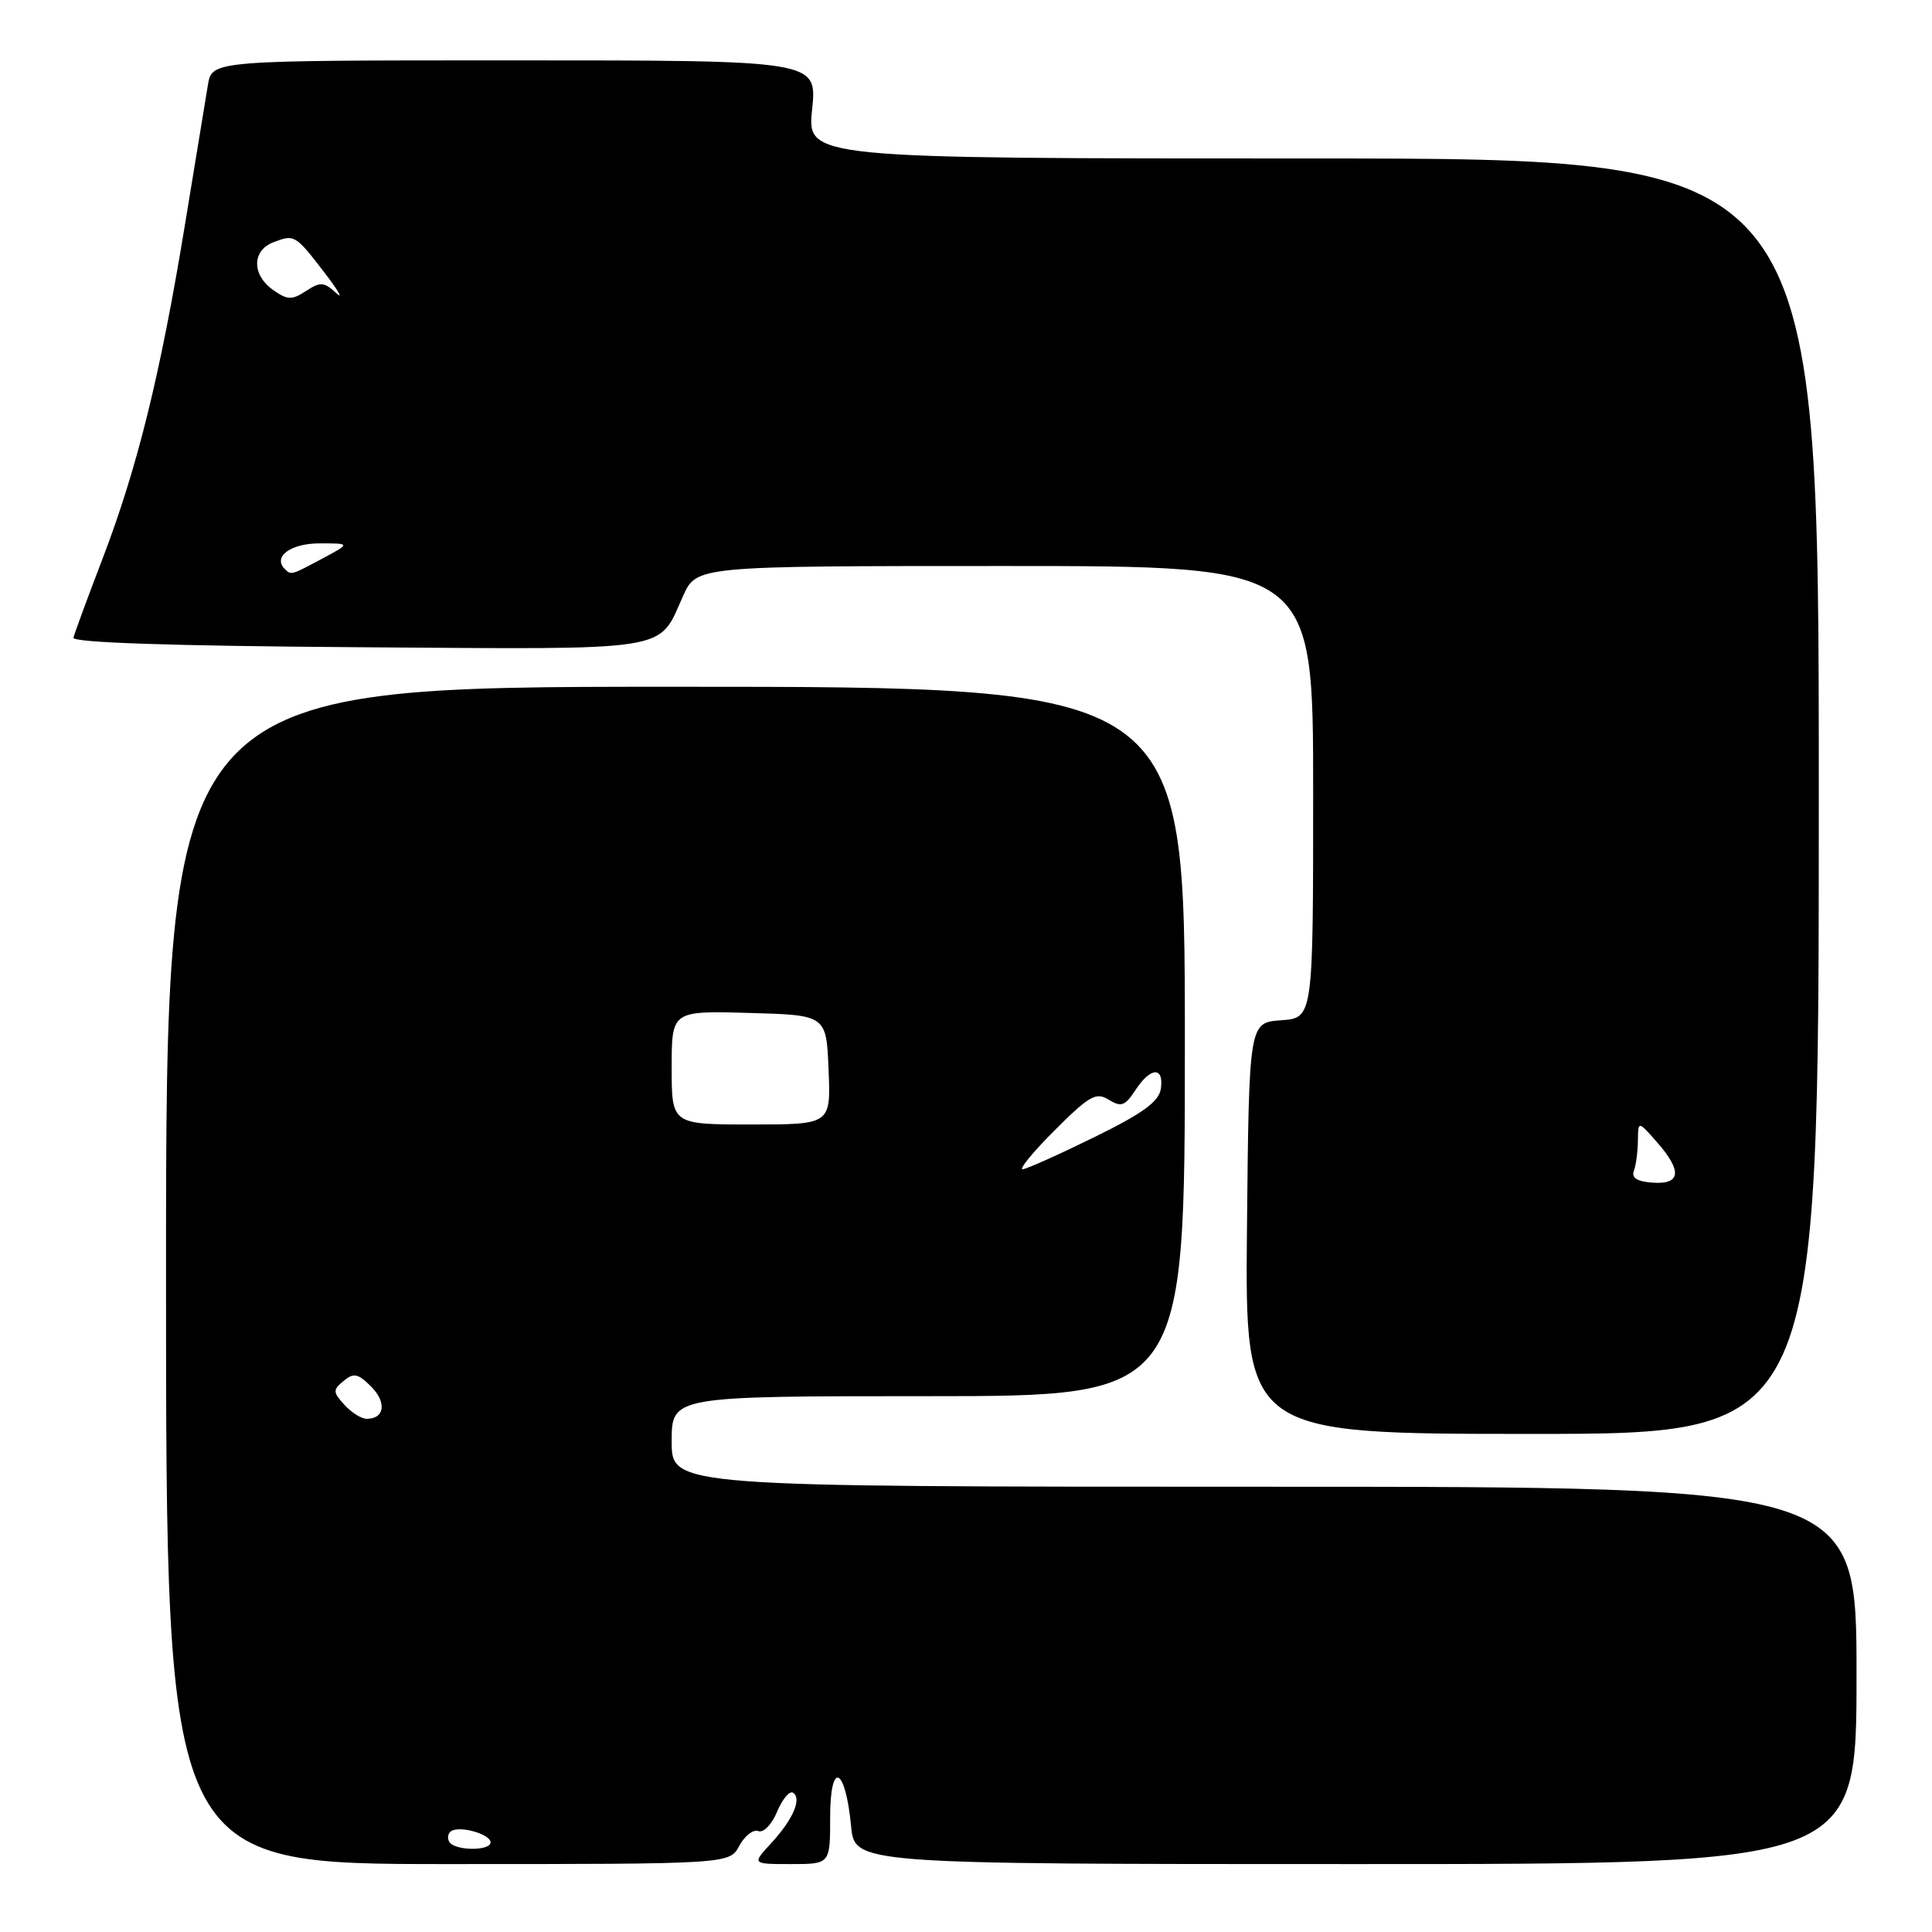 <?xml version="1.0" encoding="UTF-8" standalone="no"?>
<!DOCTYPE svg PUBLIC "-//W3C//DTD SVG 1.1//EN" "http://www.w3.org/Graphics/SVG/1.1/DTD/svg11.dtd" >
<svg xmlns="http://www.w3.org/2000/svg" xmlns:xlink="http://www.w3.org/1999/xlink" version="1.1" viewBox="0 0 256 256">
 <g >
 <path fill="currentColor"
d=" M 97.96 244.58 C 98.67 243.25 99.81 242.37 100.48 242.63 C 101.17 242.89 102.27 241.75 102.97 240.06 C 103.67 238.39 104.61 237.26 105.07 237.54 C 106.29 238.30 105.08 241.10 102.17 244.25 C 99.63 247.00 99.63 247.00 104.81 247.00 C 110.00 247.00 110.00 247.00 110.00 240.80 C 110.00 233.22 112.01 234.05 112.77 241.94 C 113.25 247.00 113.25 247.00 179.63 247.00 C 246.00 247.00 246.00 247.00 246.00 222.00 C 246.00 197.00 246.00 197.00 167.50 197.00 C 89.00 197.00 89.00 197.00 89.00 191.00 C 89.00 185.00 89.00 185.00 123.00 185.00 C 157.00 185.00 157.00 185.00 157.00 138.00 C 157.00 91.00 157.00 91.00 89.50 91.00 C 22.00 91.00 22.00 91.00 22.00 169.00 C 22.00 247.00 22.00 247.00 59.33 247.00 C 96.66 247.00 96.66 247.00 97.96 244.58 Z  M 241.00 105.50 C 241.00 21.00 241.00 21.00 173.97 21.00 C 106.94 21.00 106.94 21.00 107.61 14.50 C 108.28 8.00 108.28 8.00 68.18 8.00 C 28.09 8.00 28.09 8.00 27.55 11.25 C 27.25 13.04 25.87 21.47 24.47 30.00 C 21.24 49.67 18.19 62.01 13.60 74.00 C 11.60 79.22 9.86 83.95 9.73 84.50 C 9.58 85.15 22.78 85.59 47.41 85.76 C 89.64 86.05 87.14 86.45 90.51 78.97 C 92.30 75.00 92.30 75.00 133.15 75.00 C 174.00 75.00 174.00 75.00 174.00 104.94 C 174.00 134.89 174.00 134.89 169.75 135.19 C 165.50 135.50 165.50 135.50 165.23 162.75 C 164.97 190.00 164.97 190.00 202.98 190.00 C 241.00 190.00 241.00 190.00 241.00 105.50 Z  M 59.54 244.07 C 59.23 243.56 59.35 242.90 59.81 242.62 C 60.99 241.89 65.00 243.05 65.00 244.12 C 65.00 245.29 60.27 245.25 59.54 244.07 Z  M 45.63 186.14 C 44.10 184.46 44.09 184.17 45.53 182.98 C 46.86 181.87 47.44 181.99 49.18 183.73 C 51.26 185.82 50.97 188.00 48.60 188.00 C 47.89 188.00 46.55 187.16 45.63 186.14 Z  M 139.76 149.76 C 144.35 145.18 145.24 144.67 146.92 145.72 C 148.55 146.73 149.07 146.55 150.44 144.46 C 152.45 141.38 154.24 141.28 153.82 144.25 C 153.58 145.96 151.48 147.50 145.00 150.68 C 140.32 152.98 136.06 154.89 135.51 154.93 C 134.97 154.97 136.88 152.64 139.76 149.76 Z  M 89.00 141.47 C 89.00 133.93 89.00 133.93 99.25 134.22 C 109.50 134.50 109.50 134.50 109.79 141.75 C 110.09 149.00 110.09 149.00 99.54 149.00 C 89.00 149.00 89.00 149.00 89.00 141.47 Z  M 216.49 155.17 C 216.77 154.44 217.01 152.64 217.03 151.17 C 217.06 148.50 217.06 148.50 219.53 151.31 C 222.92 155.16 222.74 156.97 218.99 156.71 C 216.95 156.57 216.15 156.07 216.49 155.17 Z  M 37.74 75.40 C 36.11 73.77 38.51 72.00 42.34 72.00 C 46.47 72.00 46.47 72.00 42.74 74.00 C 38.57 76.23 38.57 76.23 37.74 75.40 Z  M 36.20 38.43 C 33.34 36.42 33.37 33.18 36.25 32.09 C 39.04 31.03 39.13 31.09 43.10 36.26 C 44.88 38.59 45.53 39.74 44.53 38.82 C 42.94 37.35 42.45 37.32 40.56 38.55 C 38.68 39.78 38.11 39.77 36.20 38.43 Z "/>
</g>
</svg>